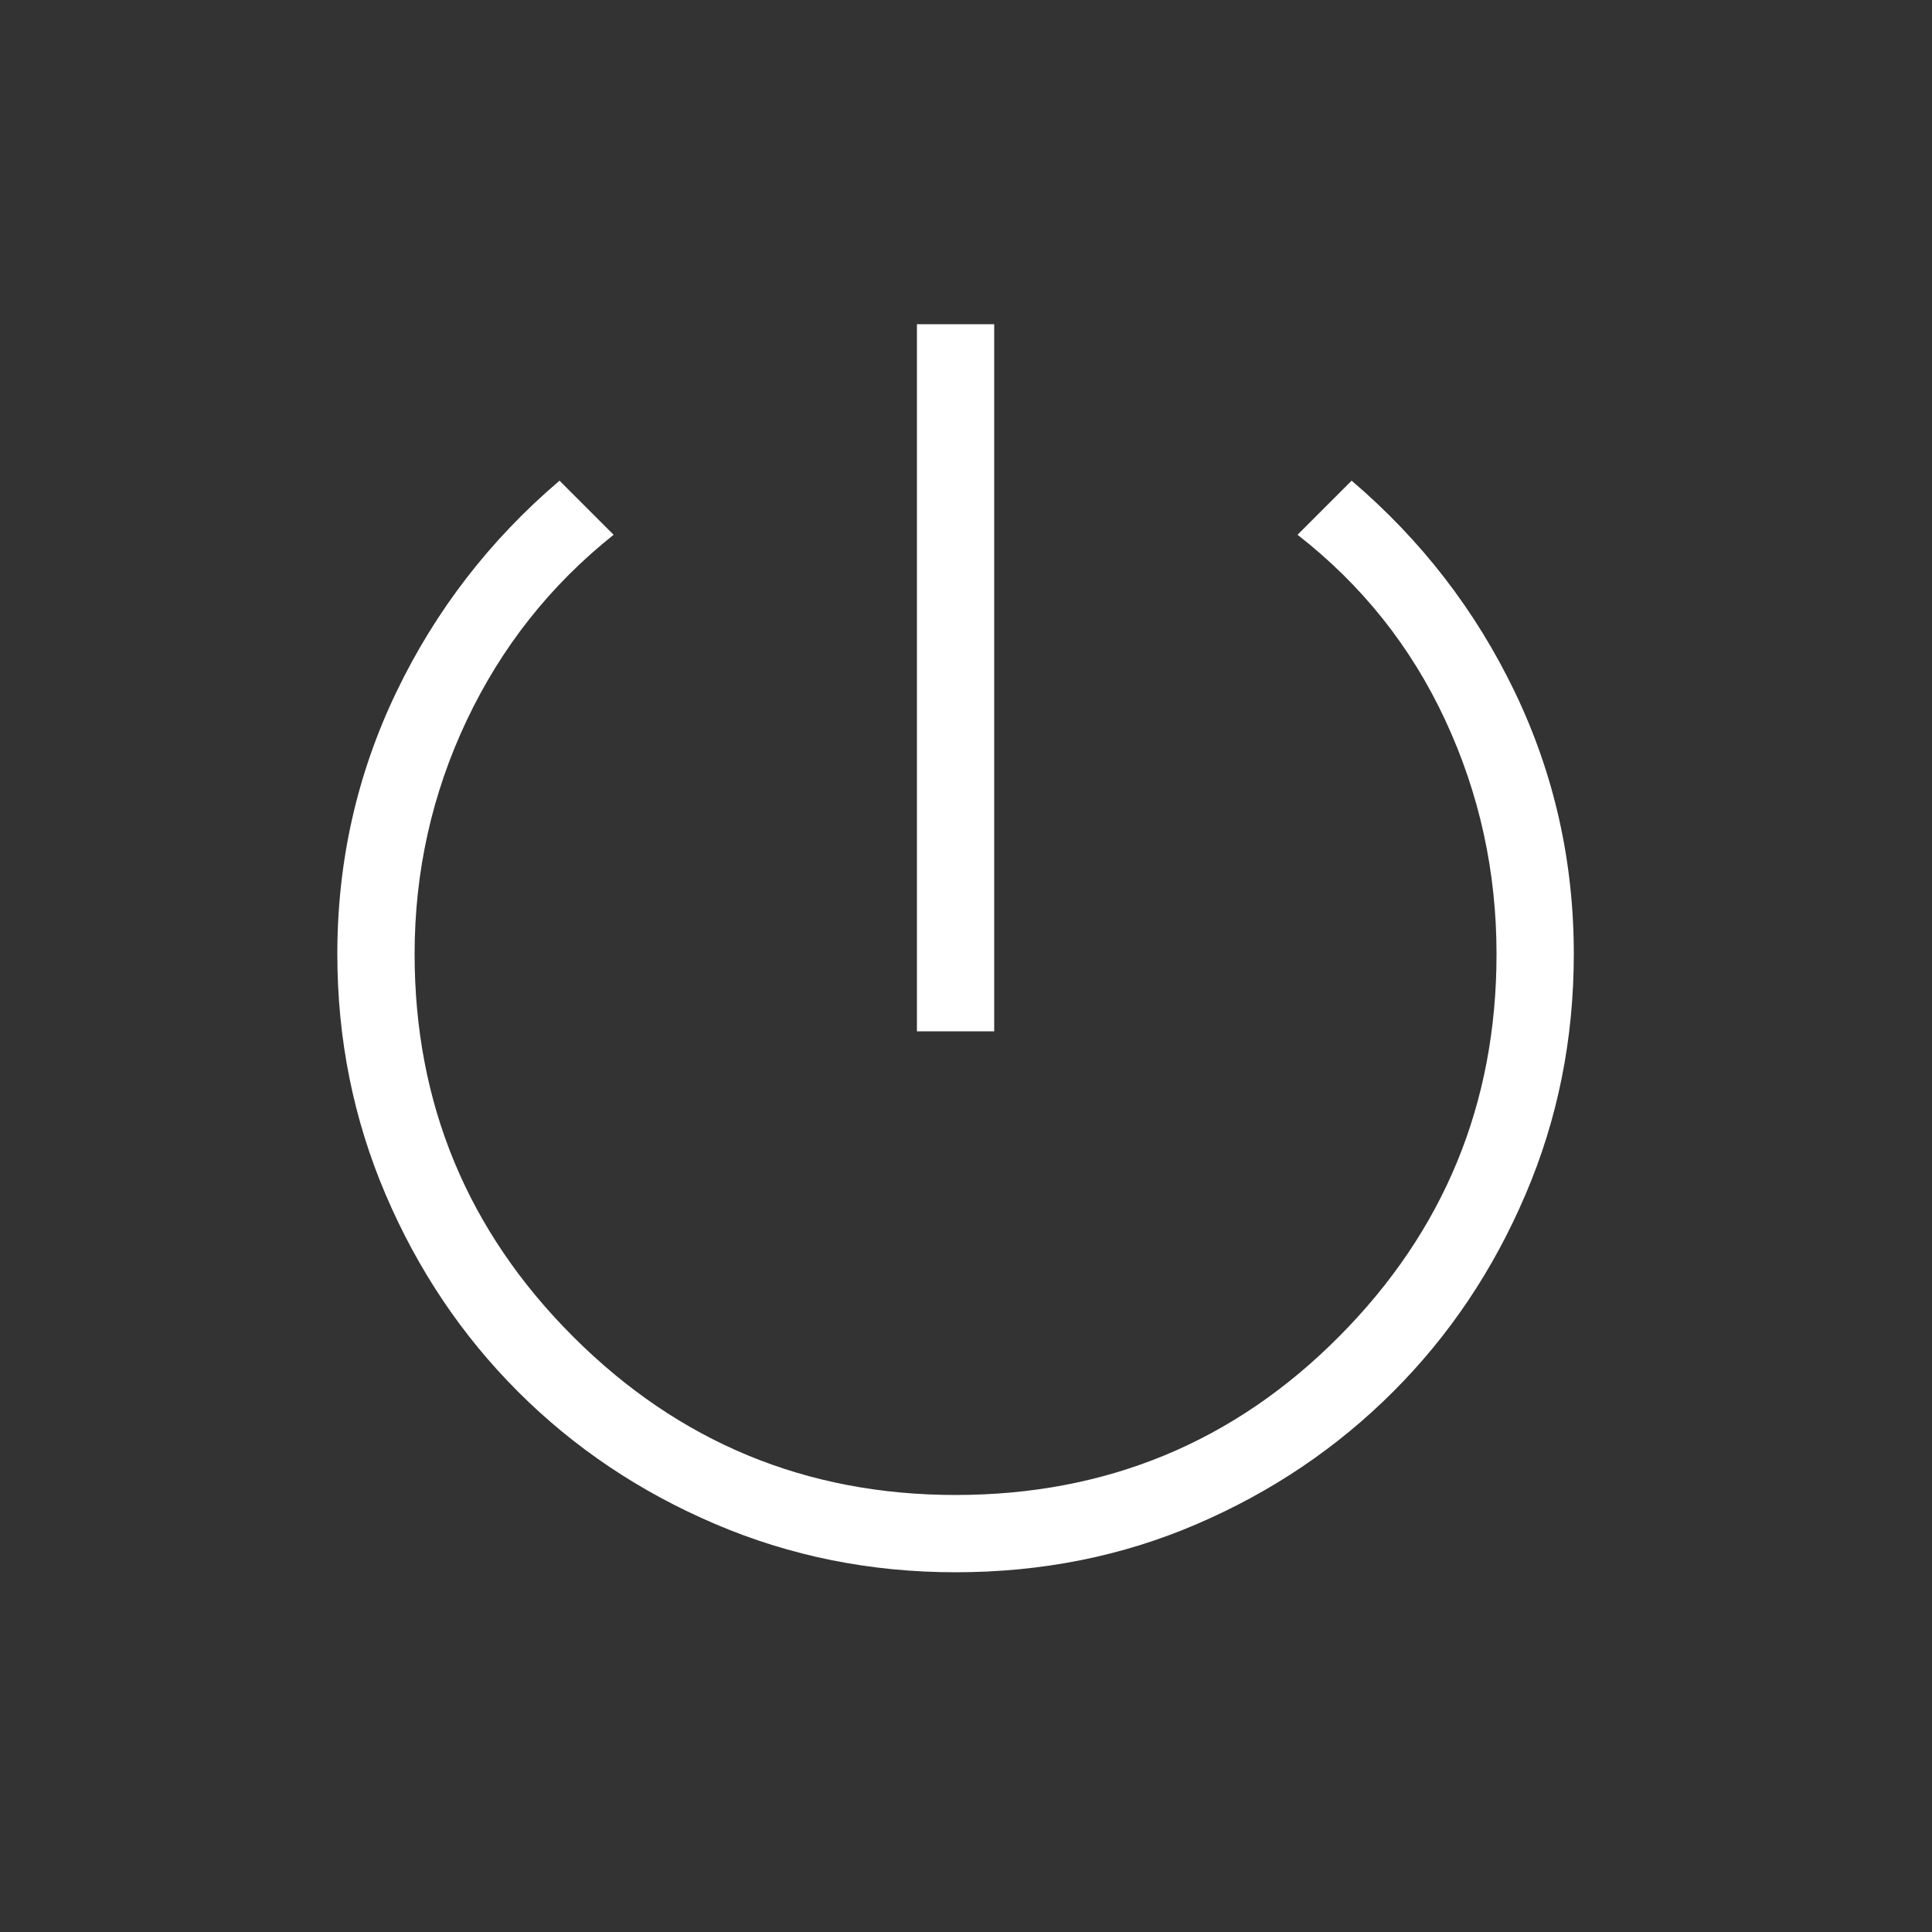 <svg width="25" height="25" viewBox="0 0 25 25" fill="none" xmlns="http://www.w3.org/2000/svg">
<rect x="0" y="0" width="25" height="25" fill="#333333" stroke="none"/>
<mask id="mask0_387_9950" style="mask-type:alpha" maskUnits="userSpaceOnUse" x="0" y="0" width="25" height="25">
<rect x="0.365" y="0.344" width="24" height="24" fill="#D9D9D9"/>
</mask>
<g mask="url(#mask0_387_9950)">
<path d="M11.865 13.345V4.195H12.865V13.345H11.865ZM12.365 20.345C11.265 20.345 10.228 20.137 9.253 19.72C8.278 19.304 7.428 18.733 6.703 18.008C5.978 17.283 5.407 16.433 4.99 15.457C4.574 14.483 4.365 13.445 4.365 12.345C4.365 11.145 4.62 10.016 5.128 8.957C5.636 7.899 6.34 6.987 7.24 6.22L7.94 6.92C7.124 7.57 6.49 8.37 6.04 9.32C5.59 10.27 5.365 11.279 5.365 12.345C5.365 14.279 6.049 15.929 7.415 17.295C8.782 18.662 10.432 19.345 12.365 19.345C14.315 19.345 15.969 18.662 17.327 17.295C18.686 15.929 19.365 14.279 19.365 12.345C19.365 11.279 19.144 10.27 18.702 9.32C18.261 8.37 17.624 7.57 16.79 6.92L17.49 6.22C18.39 6.987 19.095 7.899 19.603 8.957C20.111 10.016 20.365 11.145 20.365 12.345C20.365 13.445 20.157 14.483 19.74 15.457C19.324 16.433 18.753 17.283 18.028 18.008C17.303 18.733 16.457 19.304 15.49 19.72C14.524 20.137 13.482 20.345 12.365 20.345Z" fill="white"/>
</g>
</svg>
